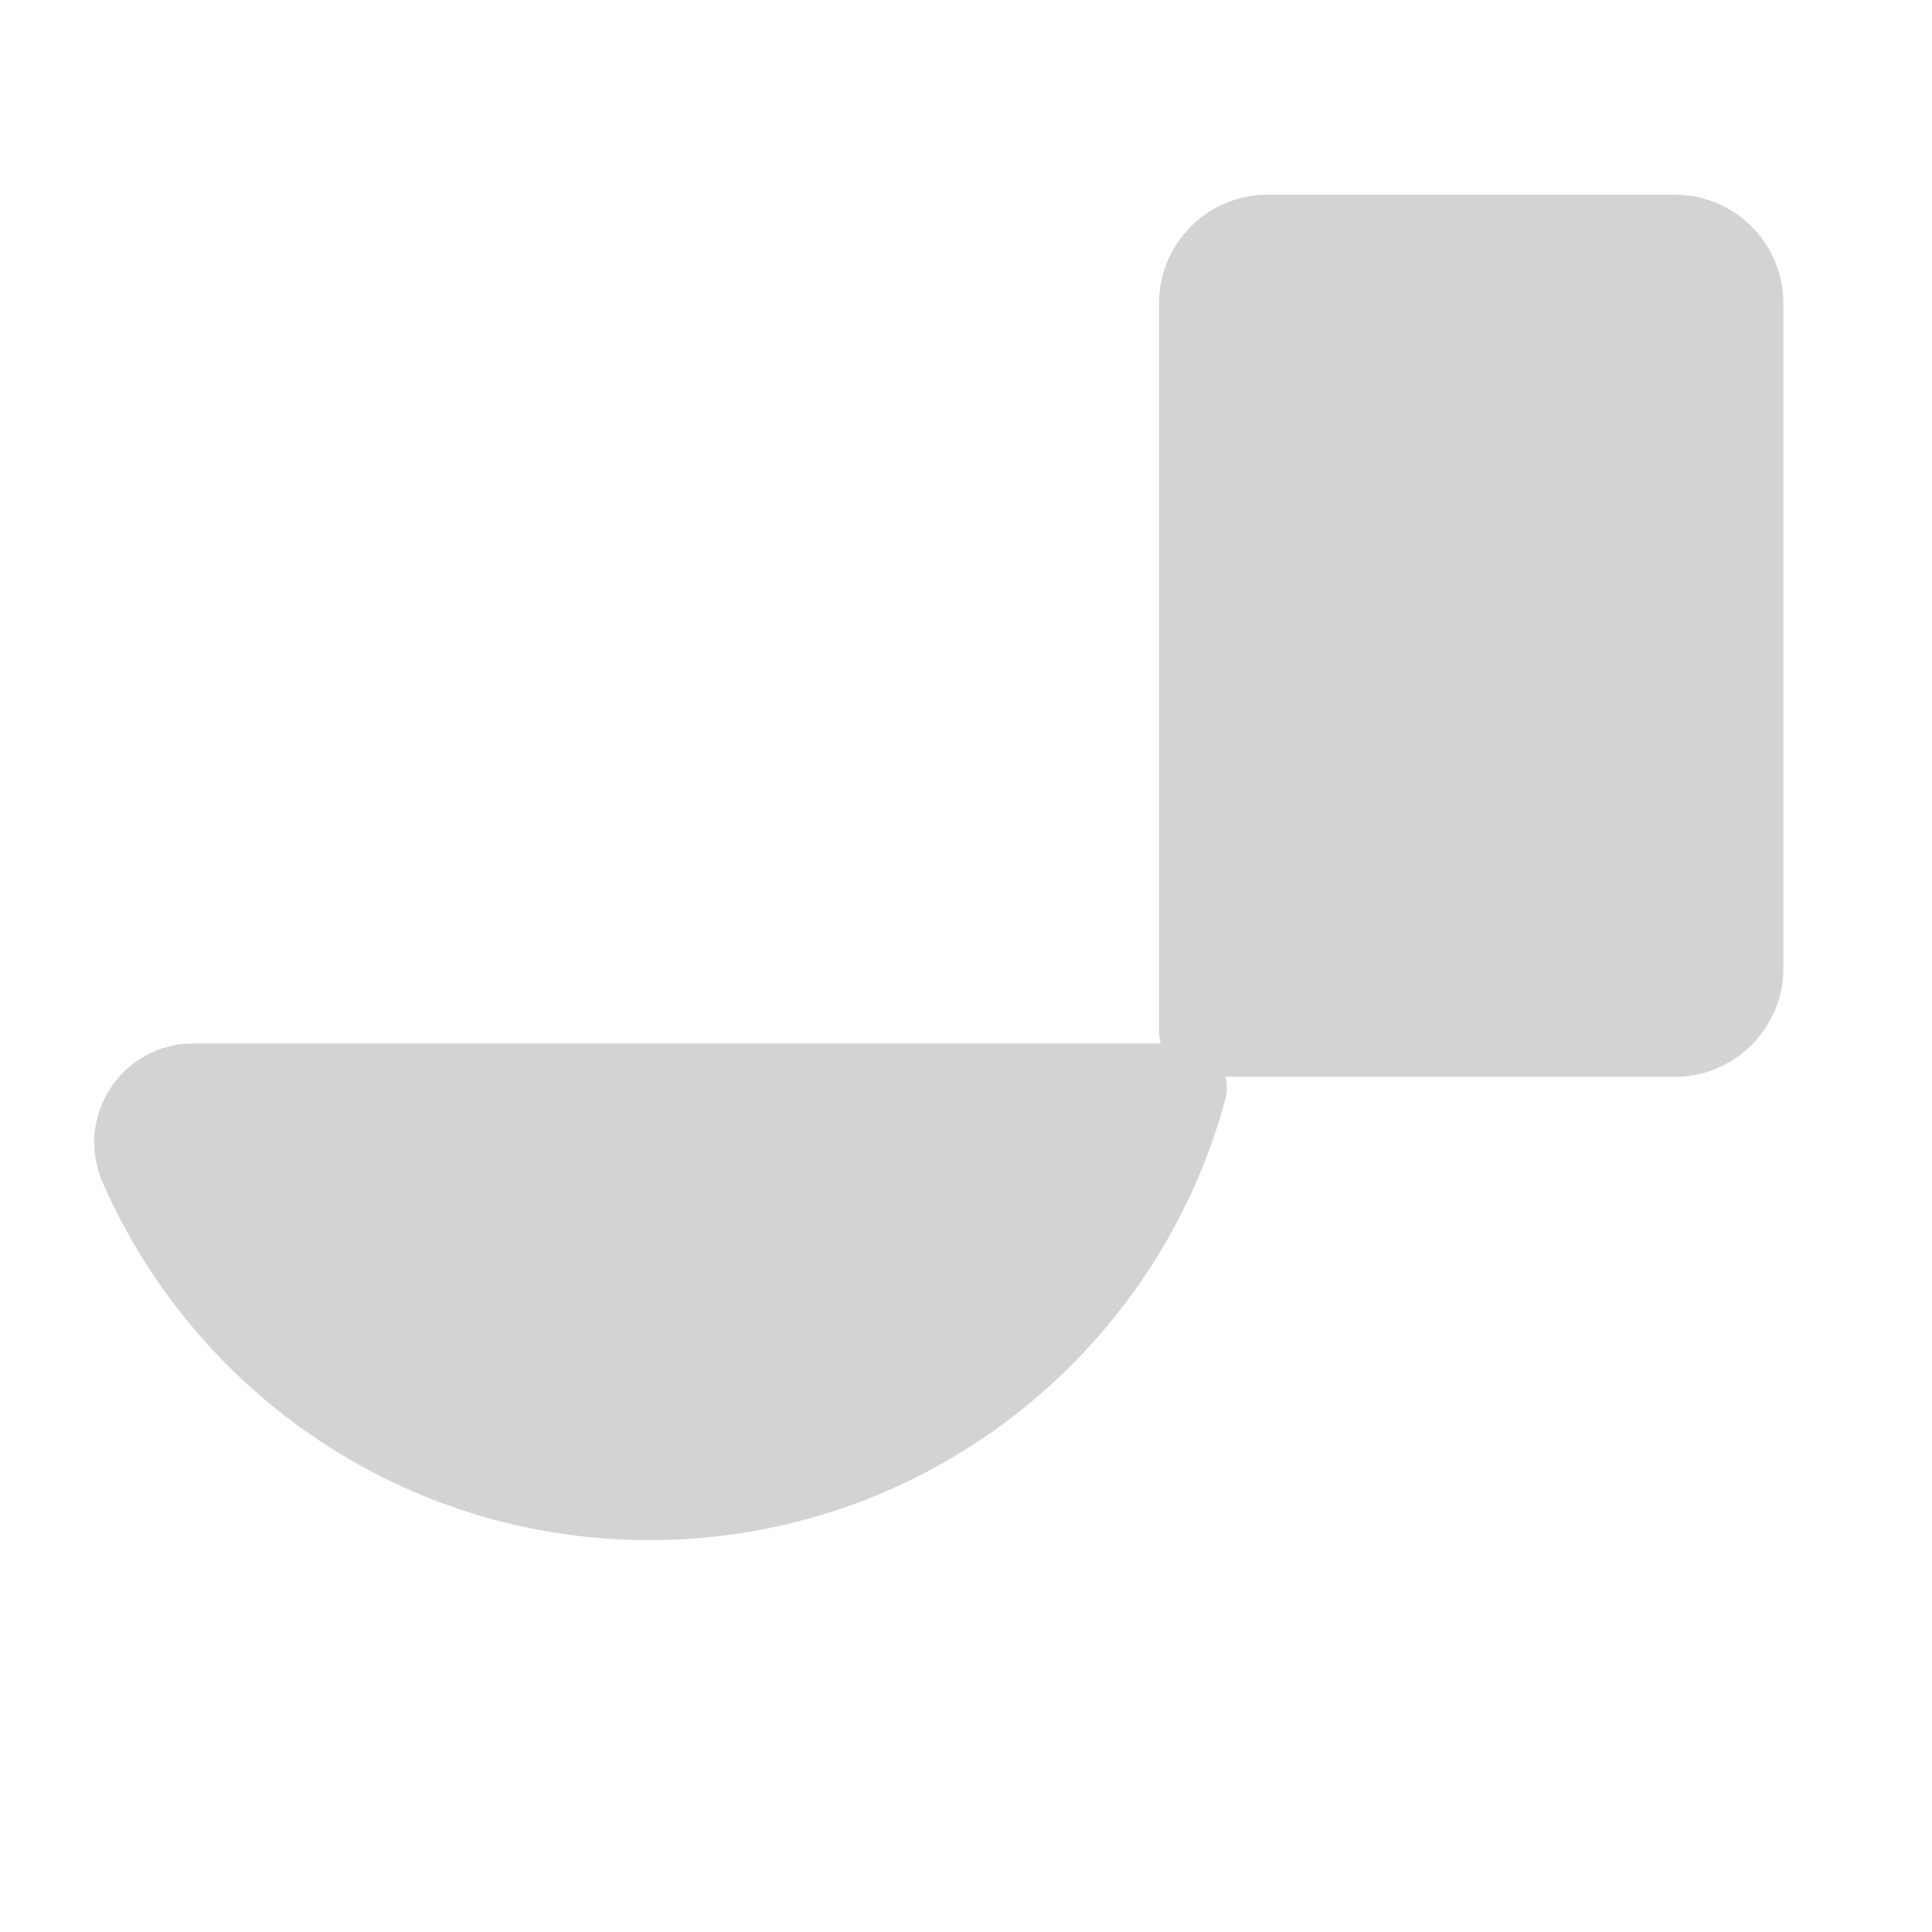 <?xml version="1.0" encoding="iso-8859-1"?>
<!-- Generator: Adobe Illustrator 18.1.1, SVG Export Plug-In . SVG Version: 6.00 Build 0)  -->
<!DOCTYPE svg PUBLIC "-//W3C//DTD SVG 1.1//EN" "http://www.w3.org/Graphics/SVG/1.1/DTD/svg11.dtd">
<svg version="1.1" xmlns="http://www.w3.org/2000/svg" xmlns:xlink="http://www.w3.org/1999/xlink" x="0px" y="0px"
	 viewBox="0 0 512 512" enable-background="new 0 0 512 512" xml:space="preserve">
<g id="Layer_3">
	<path fill="#D3D3D3" d="M443.814,51.59H335.959c-15.906,0-28.8,12.894-28.8,28.8v192.862c0,1.135,0.167,2.228,0.459,3.27H51.23
		c-18.952,0-31.632,19.457-24.037,36.821c24.411,55.807,80.08,94.808,144.893,94.808c73.022,0,134.443-49.505,152.628-116.776
		c0.557-2.061,0.517-4.108,0.03-6h119.07c15.906,0,28.8-12.894,28.8-28.8V80.39C472.614,64.484,459.72,51.59,443.814,51.59z"/>
</g>
<g id="Layer_1">
</g>
</svg>
